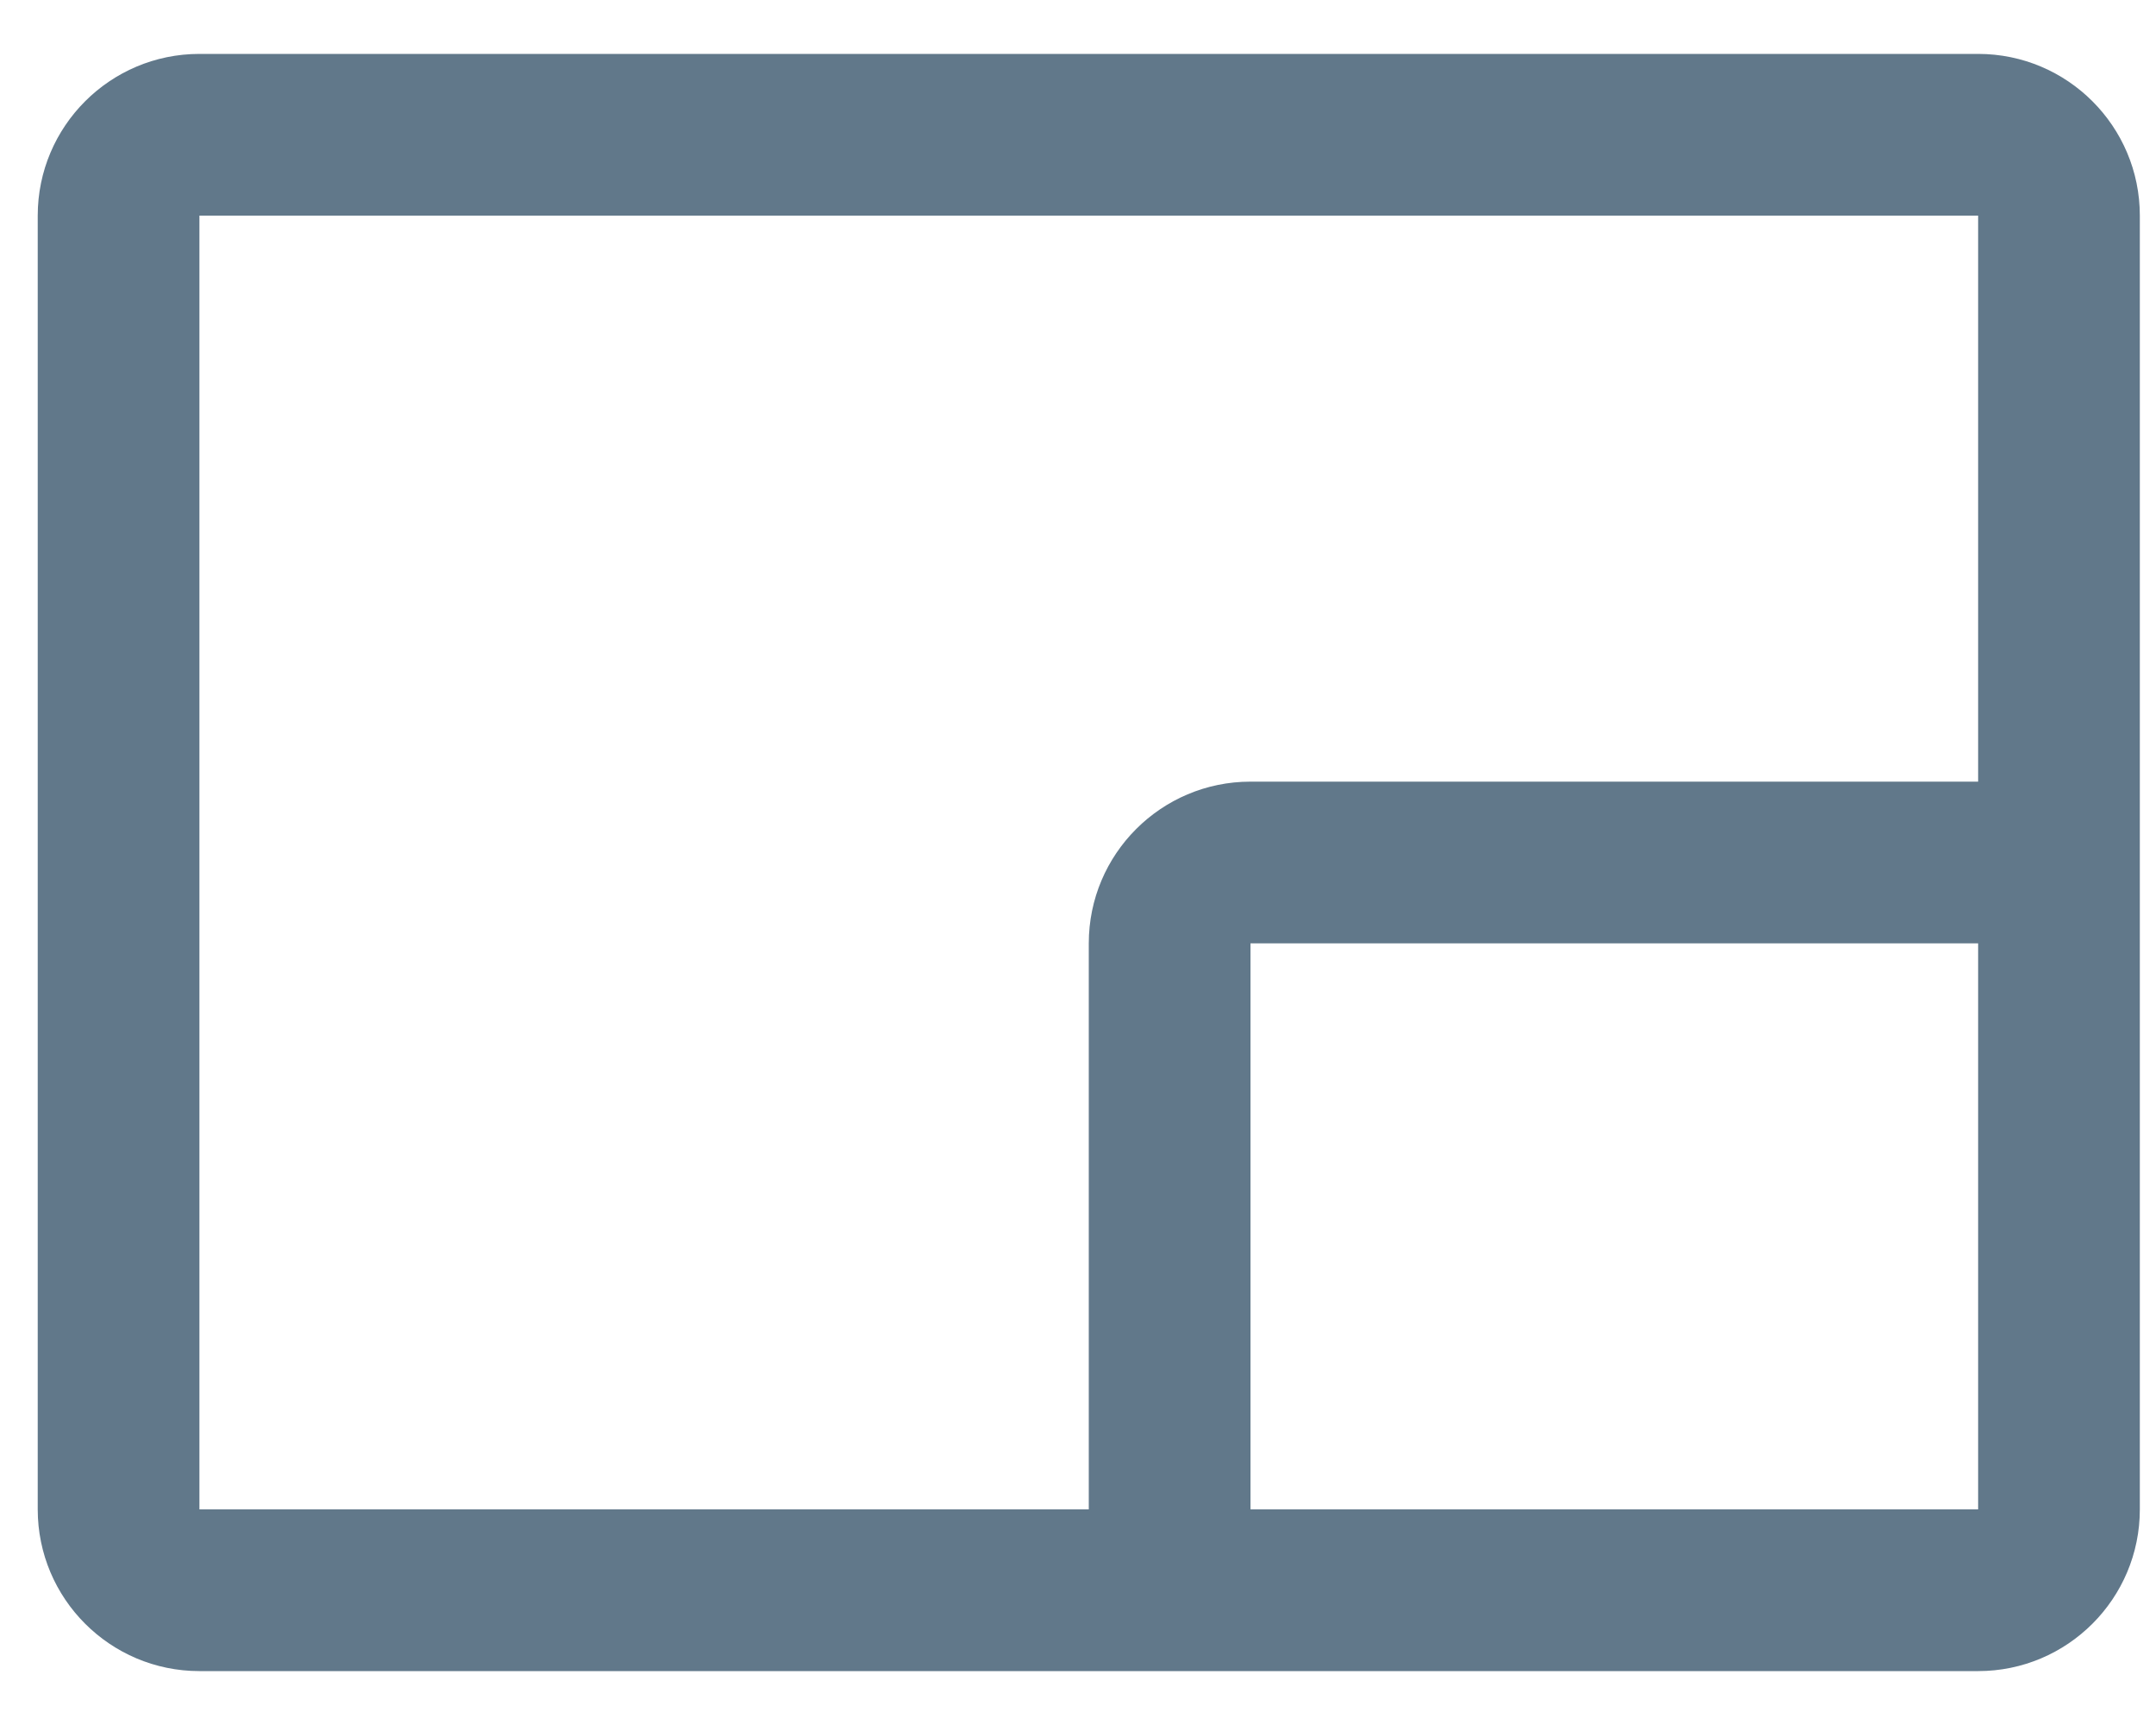 <svg width="20" height="16" viewBox="0 0 20 16" fill="none" xmlns="http://www.w3.org/2000/svg">
<path fill-rule="evenodd" clip-rule="evenodd" d="M18.35 0.5H1.85C1.022 0.5 0.35 1.172 0.35 2V14C0.35 14.828 1.022 15.5 1.85 15.5H18.35C19.178 15.5 19.85 14.828 19.85 14V2C19.85 1.172 19.178 0.5 18.35 0.5V0.5ZM1.85 2H18.35V7.25H11.6C10.772 7.25 10.1 7.922 10.1 8.75V14H1.85V2ZM18.35 14H11.6V8.75H18.35V14V14Z" fill="#61788A"/>
</svg>
